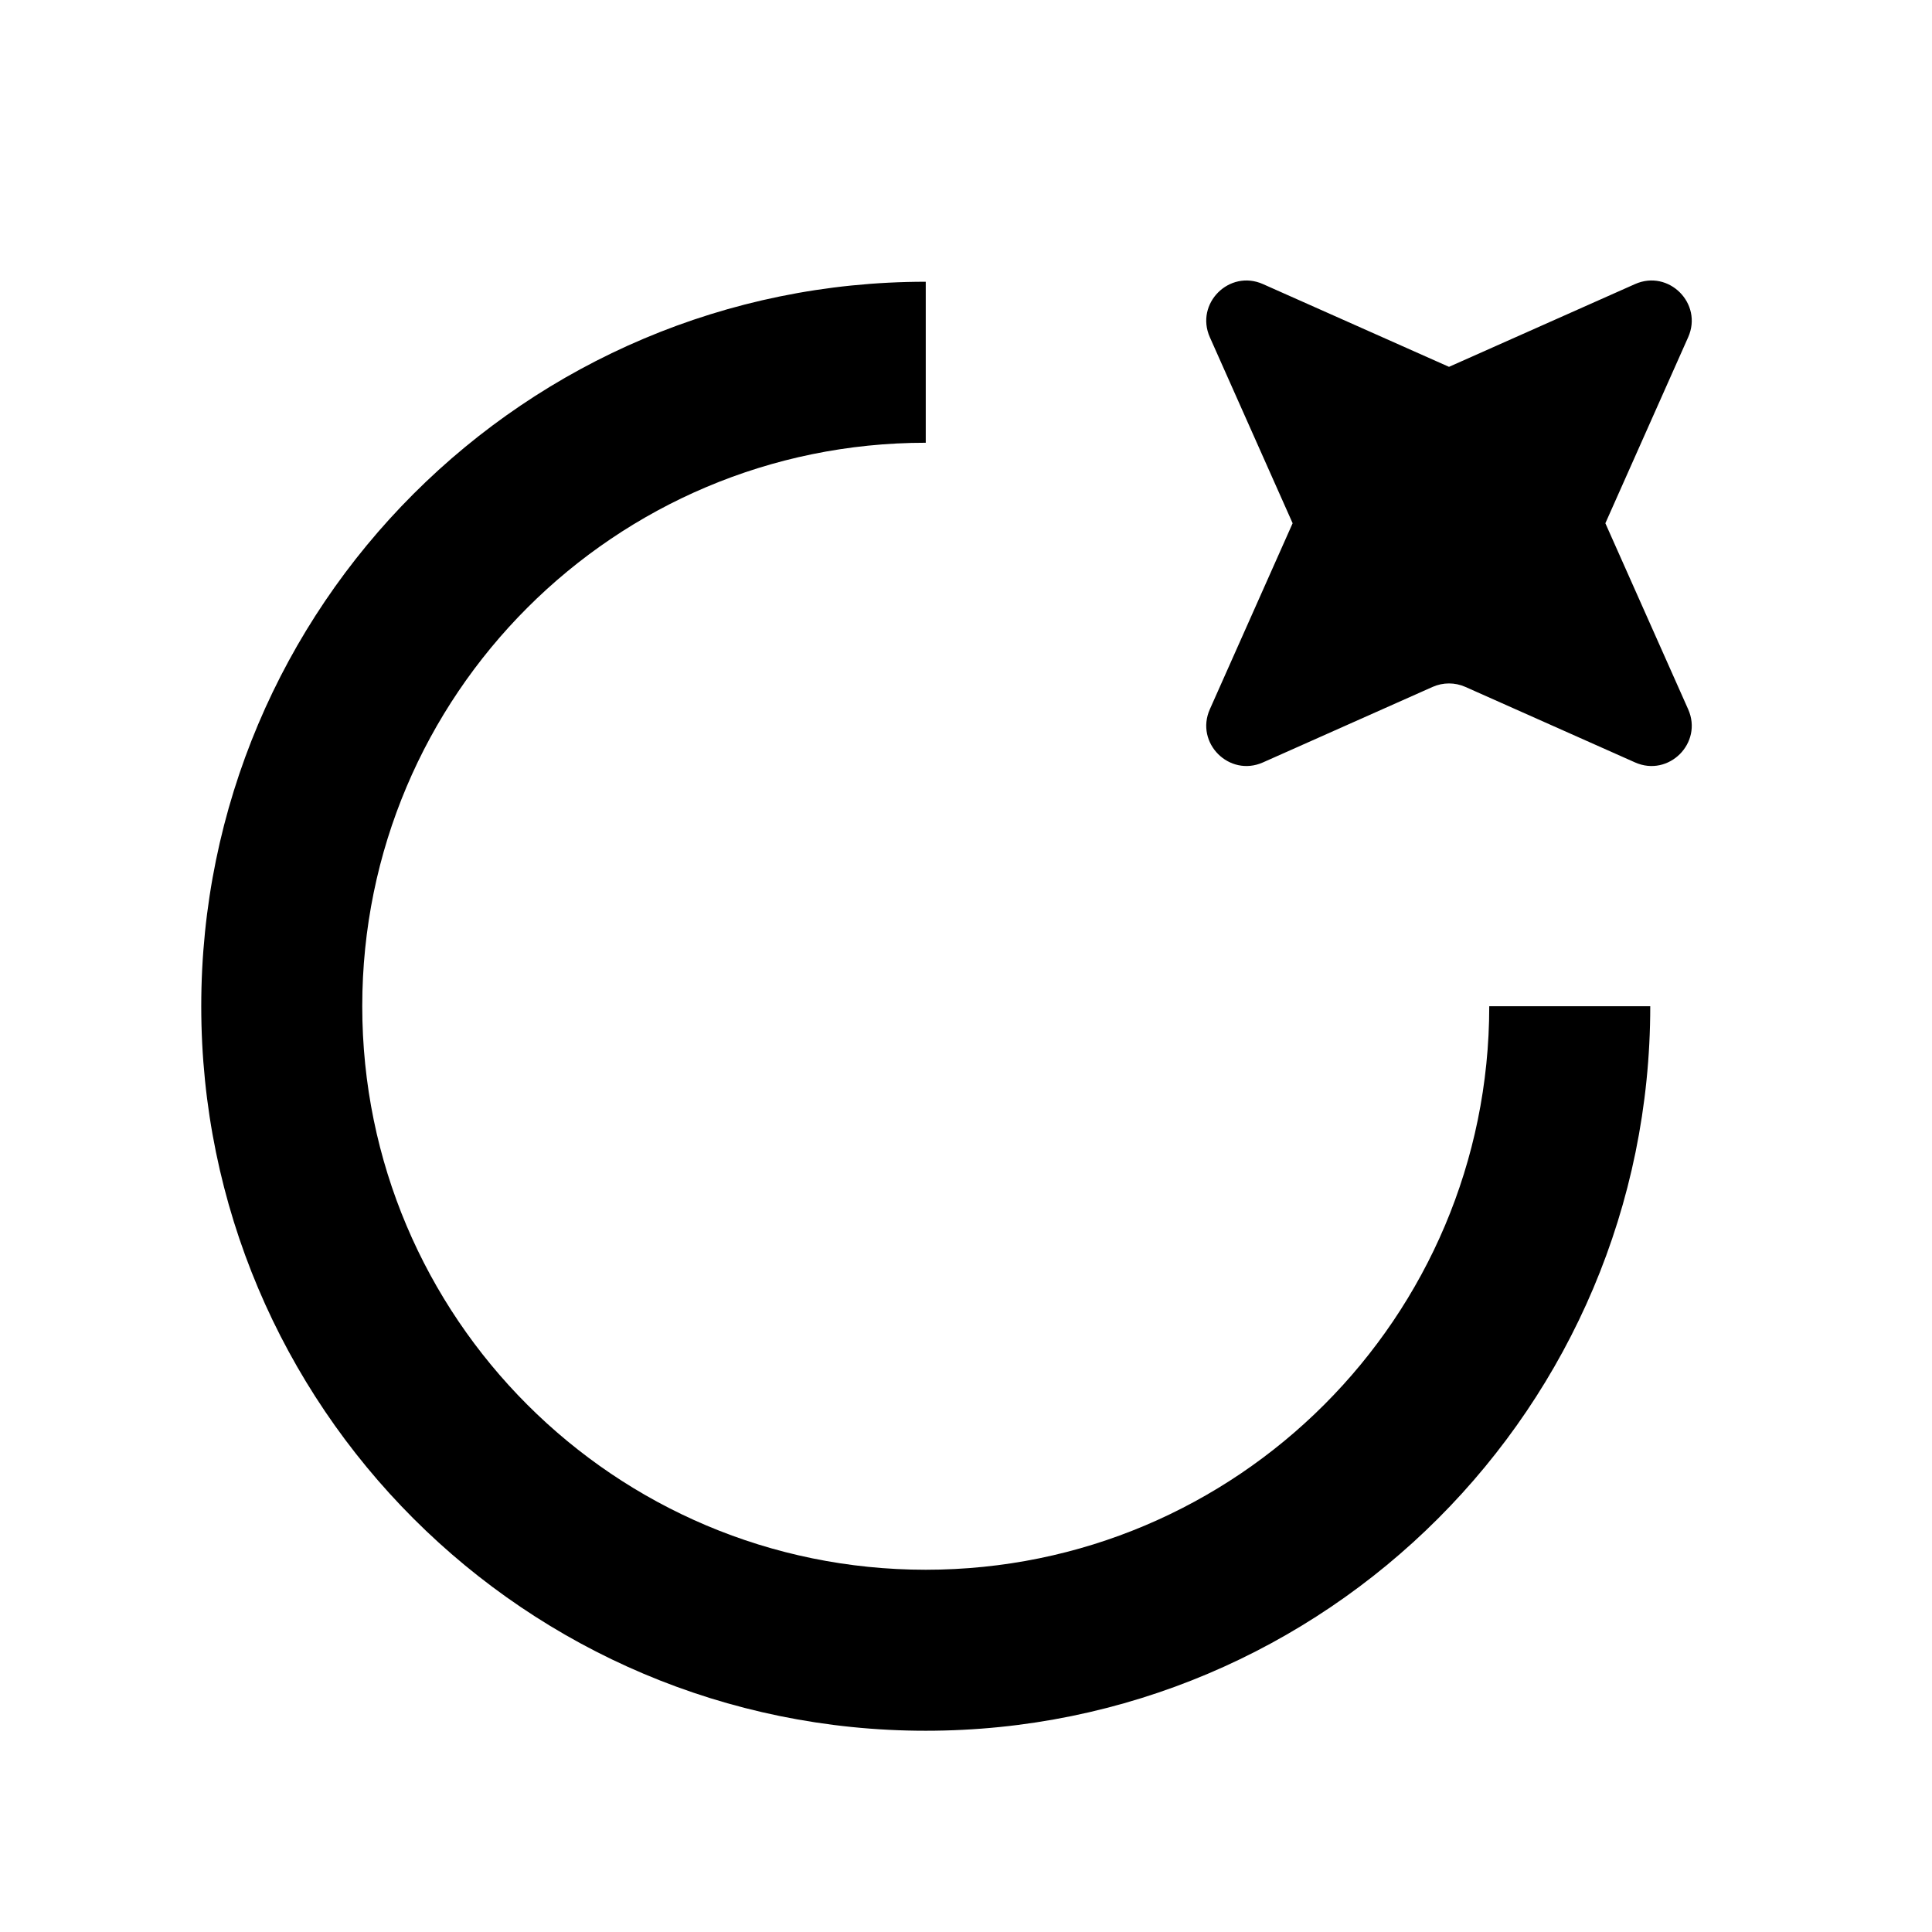 <svg width="48" height="48" viewBox="0 0 48 48" fill="none" xmlns="http://www.w3.org/2000/svg">
<path fill-rule="evenodd" clip-rule="evenodd" d="M31.378 18.942L35.593 17.066C35.852 16.951 36.148 16.951 36.407 17.066L40.622 18.942C41.459 19.314 42.314 18.459 41.942 17.622L39.885 13L41.942 8.378C42.314 7.541 41.459 6.686 40.622 7.058L36 9.114L31.378 7.058C30.541 6.686 29.686 7.541 30.058 8.378L32.115 13L30.058 17.622C29.686 18.459 30.541 19.314 31.378 18.942ZM23 7C13.059 7 5 15.059 5 25C5 34.941 13.059 43 23 43C32.941 43 41 34.941 41 25H37C37 32.732 30.732 39 23 39C15.268 39 9 32.732 9 25C9 17.268 15.268 11 23 11V7Z" fill="black"/>
</svg>
